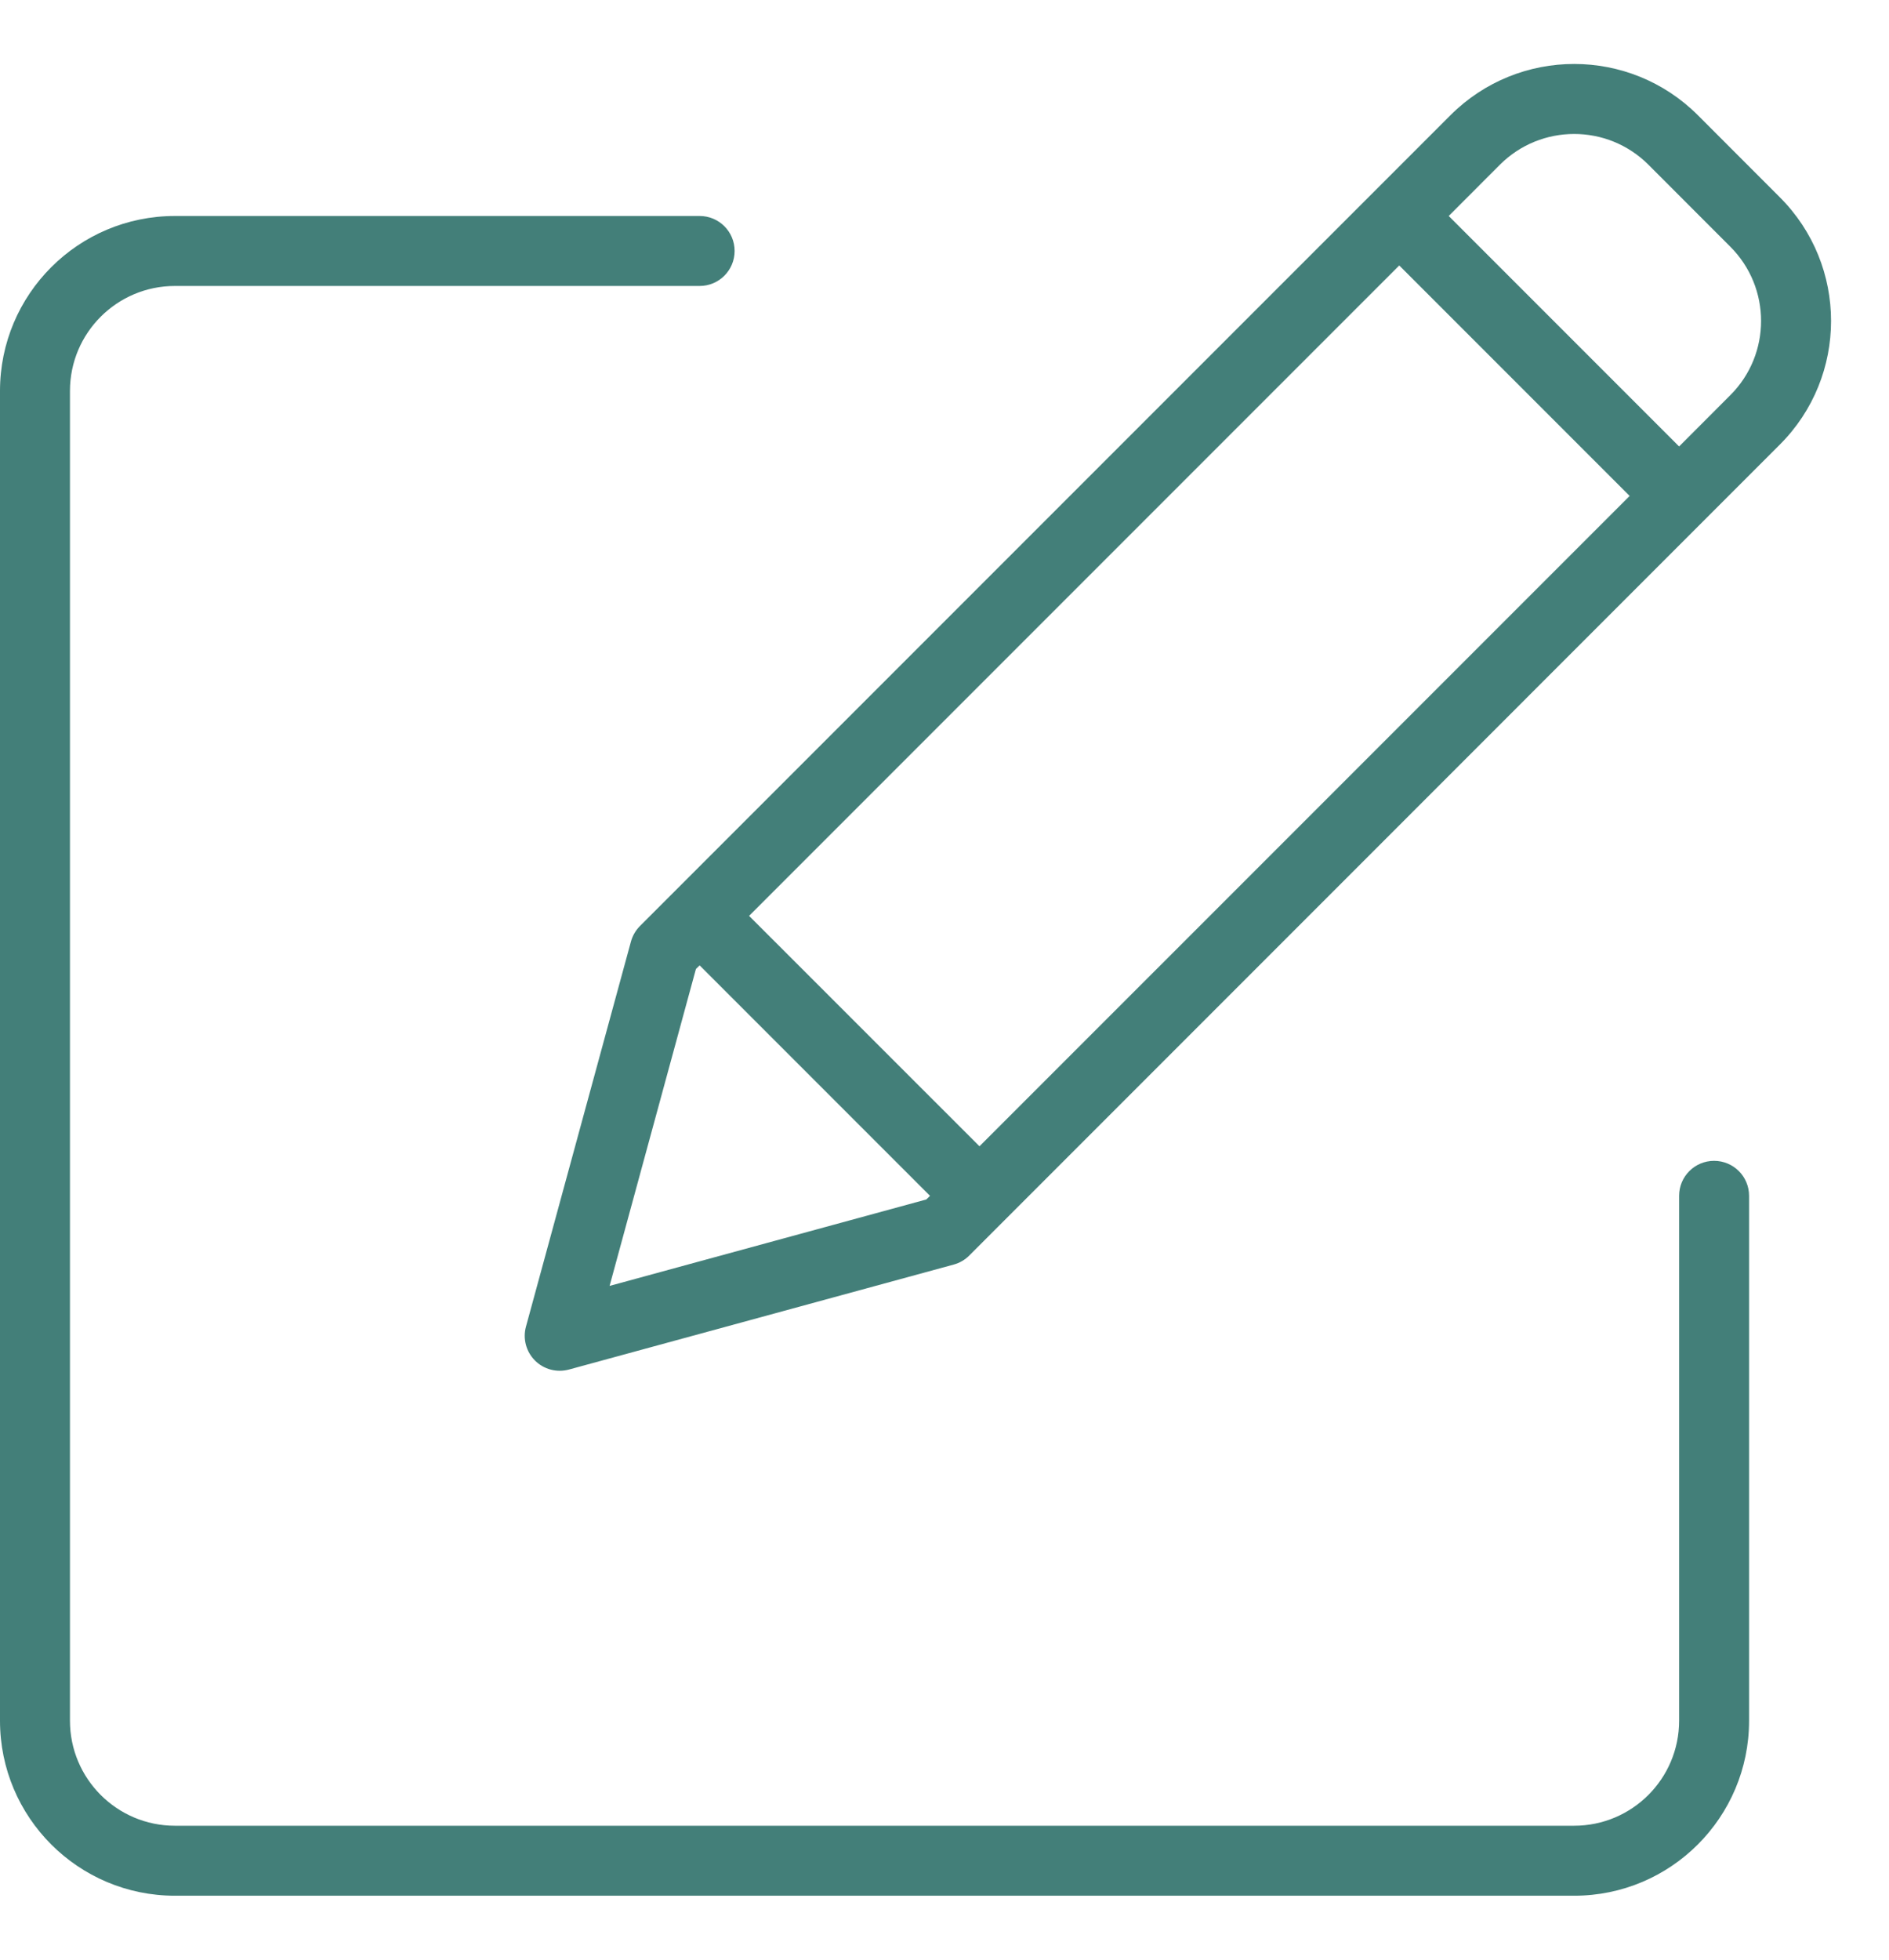 <svg width="27" height="28" viewBox="0 0 27 28" fill="none" xmlns="http://www.w3.org/2000/svg">
<path fill-rule="evenodd" clip-rule="evenodd" d="M21.439 2.353C22.025 1.768 22.975 1.768 23.561 2.353L24.732 3.525C25.318 4.111 25.318 5.061 24.732 5.646L24 6.379L20.707 3.086L21.439 2.353ZM20 3.793L23.293 7.086L14 16.378L10.707 13.086L20 3.793ZM10 13.793L9.947 13.845L8.713 18.373L13.24 17.138L13.293 17.086L10 13.793ZM24.268 1.646C23.291 0.67 21.709 0.67 20.732 1.646L9.146 13.232C9.085 13.294 9.041 13.37 9.018 13.454L7.518 18.954C7.47 19.127 7.52 19.312 7.646 19.439C7.773 19.566 7.958 19.615 8.132 19.568L13.632 18.068C13.716 18.045 13.792 18.001 13.854 17.939L25.439 6.353C26.416 5.377 26.416 3.794 25.439 2.818L24.268 1.646ZM1 5.586C1 4.757 1.672 4.086 2.5 4.086H10C10.276 4.086 10.5 3.862 10.5 3.586C10.5 3.309 10.276 3.086 10 3.086H2.5C1.119 3.086 0 4.205 0 5.586V24.586C0 25.966 1.119 27.086 2.5 27.086H22.5C23.881 27.086 25 25.966 25 24.586V17.086C25 16.809 24.776 16.586 24.5 16.586C24.224 16.586 24 16.809 24 17.086V24.586C24 25.414 23.328 26.086 22.5 26.086H2.5C1.672 26.086 1 25.414 1 24.586V5.586Z" fill="#437F79"/>
</svg>
